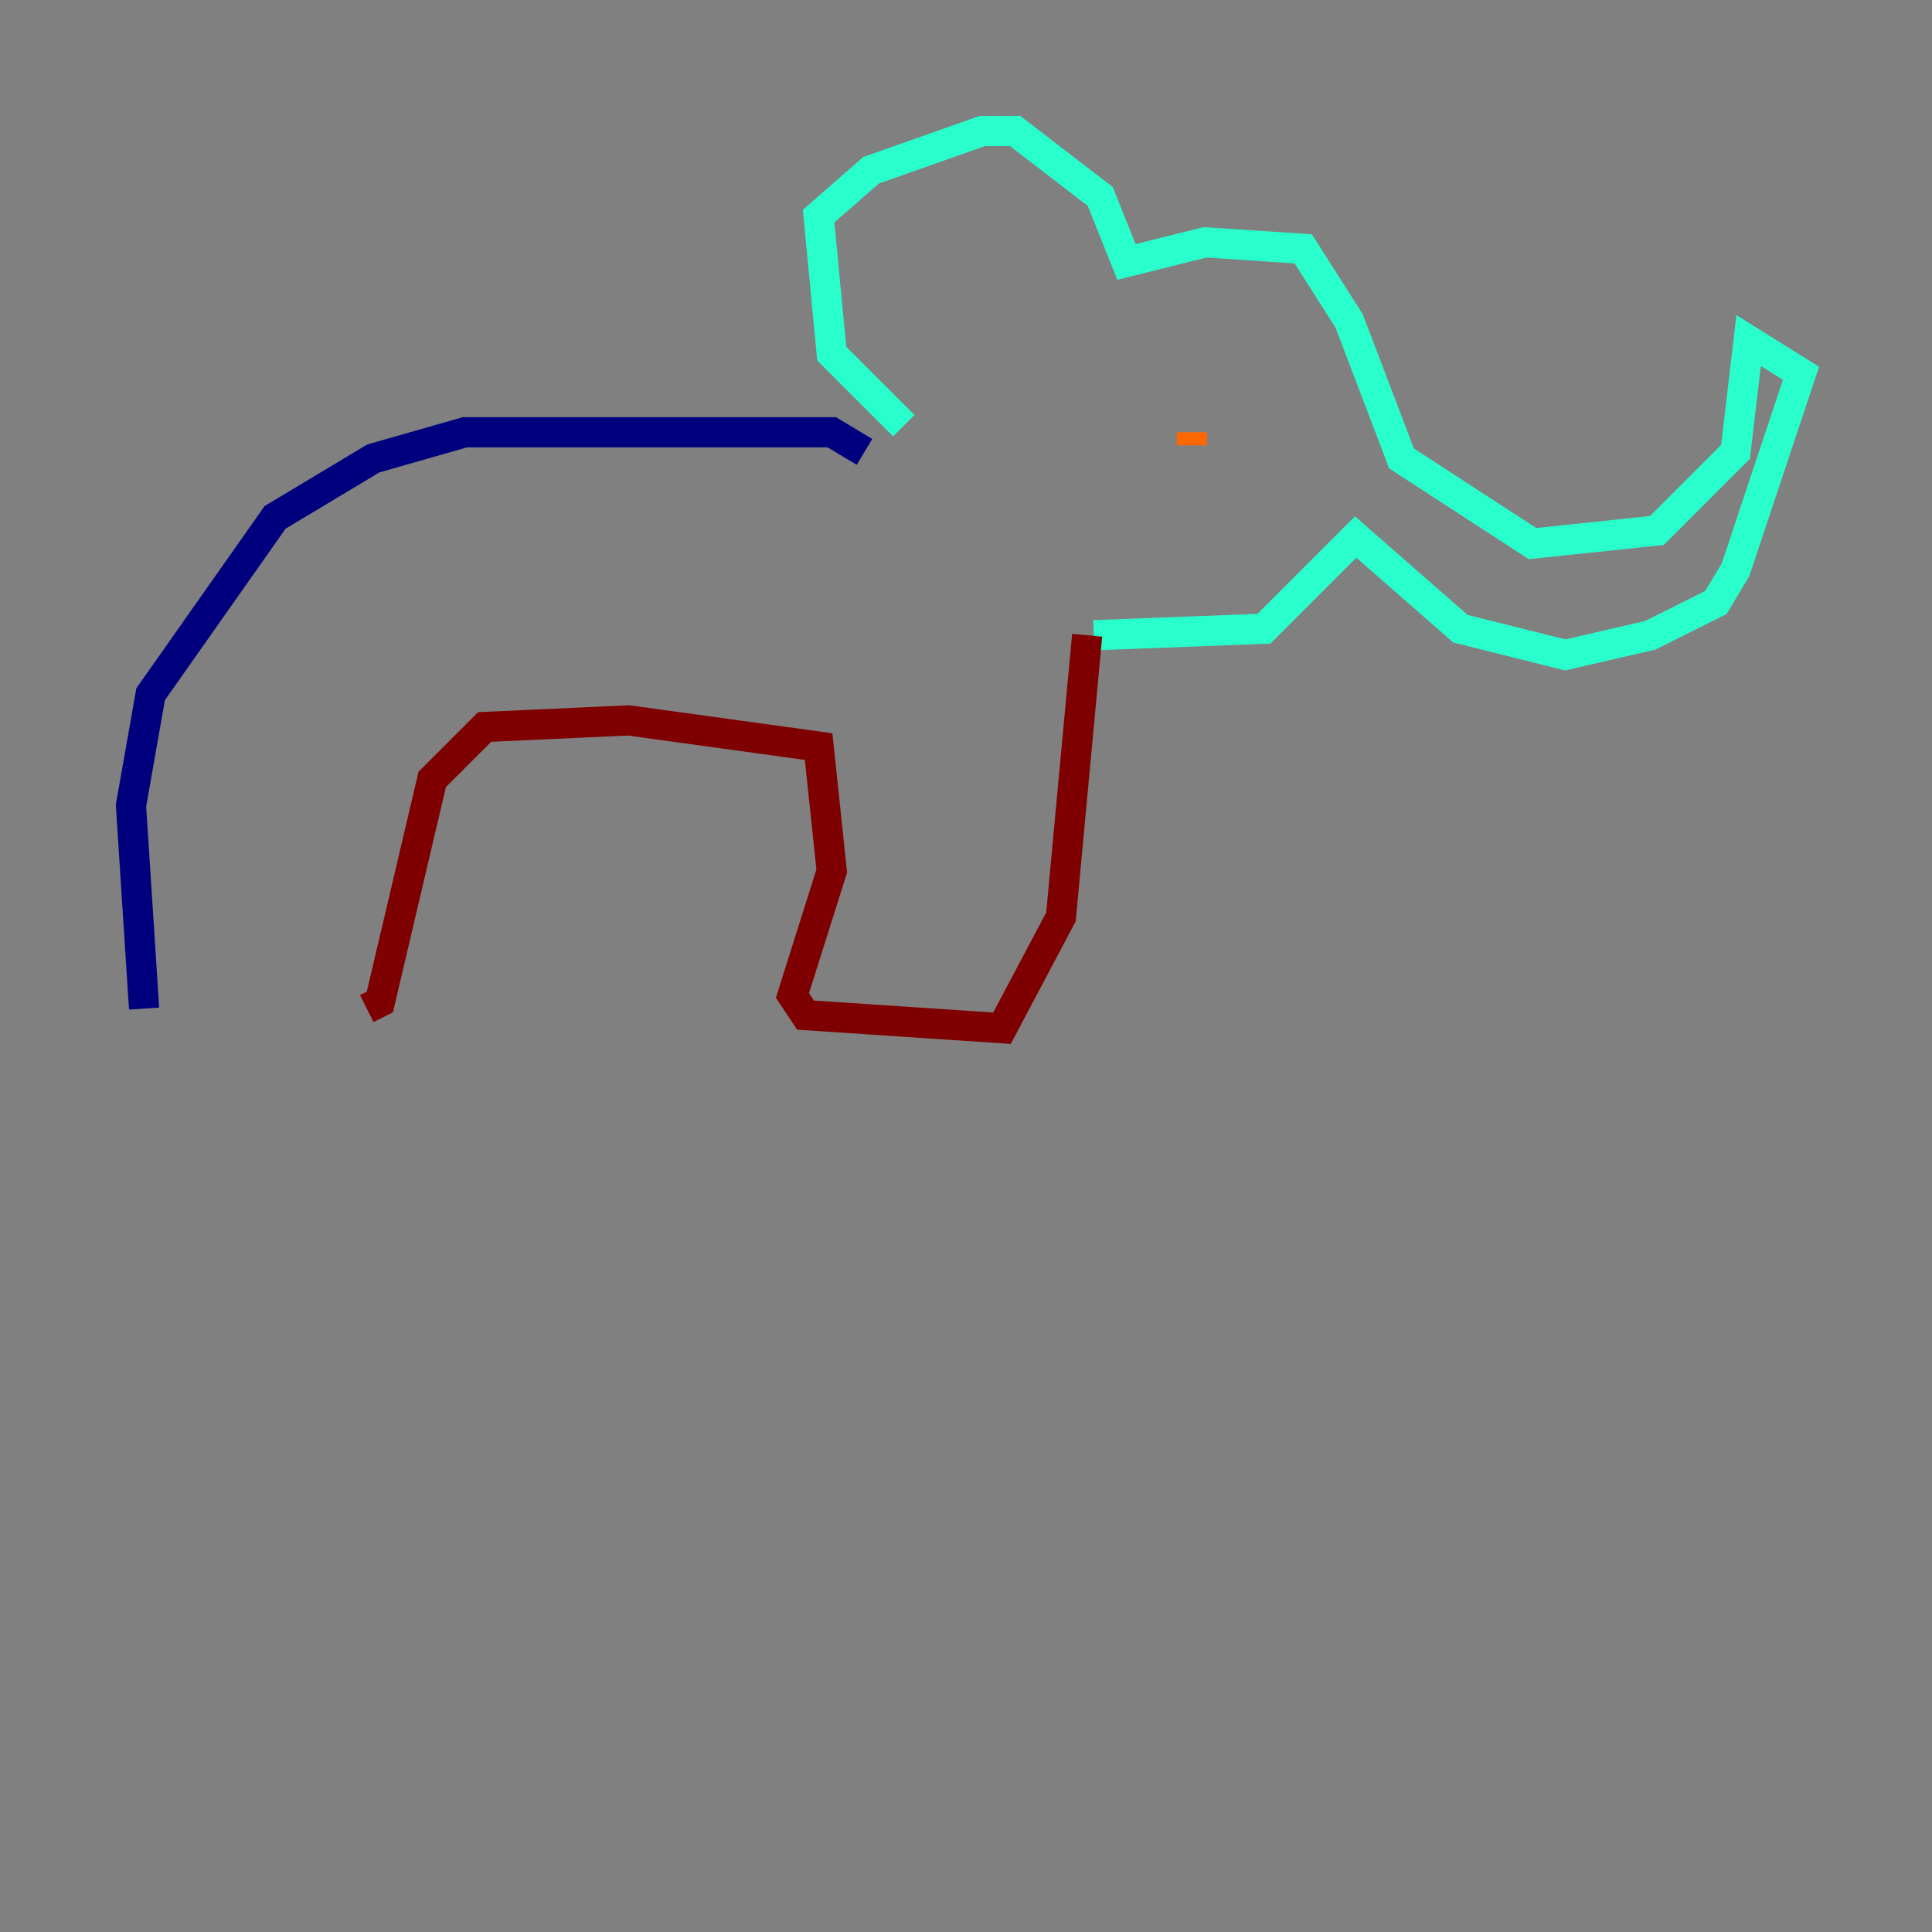 <?xml version="1.0" encoding="utf-8" ?>
<svg baseProfile="tiny" height="128" version="1.2" viewBox="0,0,128,128" width="128" xmlns="http://www.w3.org/2000/svg" xmlns:ev="http://www.w3.org/2001/xml-events" xmlns:xlink="http://www.w3.org/1999/xlink"><rect x="0" y="0" width="128" height="128" fill="#808080" stroke="none"/><defs /><polyline fill="none" points="9.546,66.82 8.678,53.37 9.98,45.993 18.224,34.278 24.732,30.373 30.807,28.637 55.105,28.637 57.275,29.939" stroke="#00007f" stroke-width="2" /><polyline fill="none" points="57.275,29.939 57.275,29.939" stroke="#004cff" stroke-width="2" /><polyline fill="none" points="59.878,28.203 55.105,23.43 54.237,14.319 57.709,11.281 65.085,8.678 67.254,8.678 72.895,13.017 74.63,17.356 79.837,16.054 86.346,16.488 89.383,21.261 92.854,30.373 101.532,36.014 109.776,35.146 114.983,29.939 115.851,22.563 119.322,24.732 114.983,37.749 113.681,39.919 109.342,42.088 103.702,43.39 96.759,41.654 89.817,35.58 83.742,41.654 72.461,42.088" stroke="#29ffcd" stroke-width="2" /><polyline fill="none" points="78.536,26.468 78.536,26.468" stroke="#cdff29" stroke-width="2" /><polyline fill="none" points="78.969,29.505 78.969,28.637" stroke="#ff6700" stroke-width="2" /><polyline fill="none" points="72.027,42.088 70.291,60.746 66.386,68.122 53.37,67.254 52.502,65.953 55.105,57.709 54.237,49.464 41.654,47.729 32.108,48.163 28.637,51.634 25.166,66.386 24.298,66.82" stroke="#7f0000" stroke-width="2" /></svg>